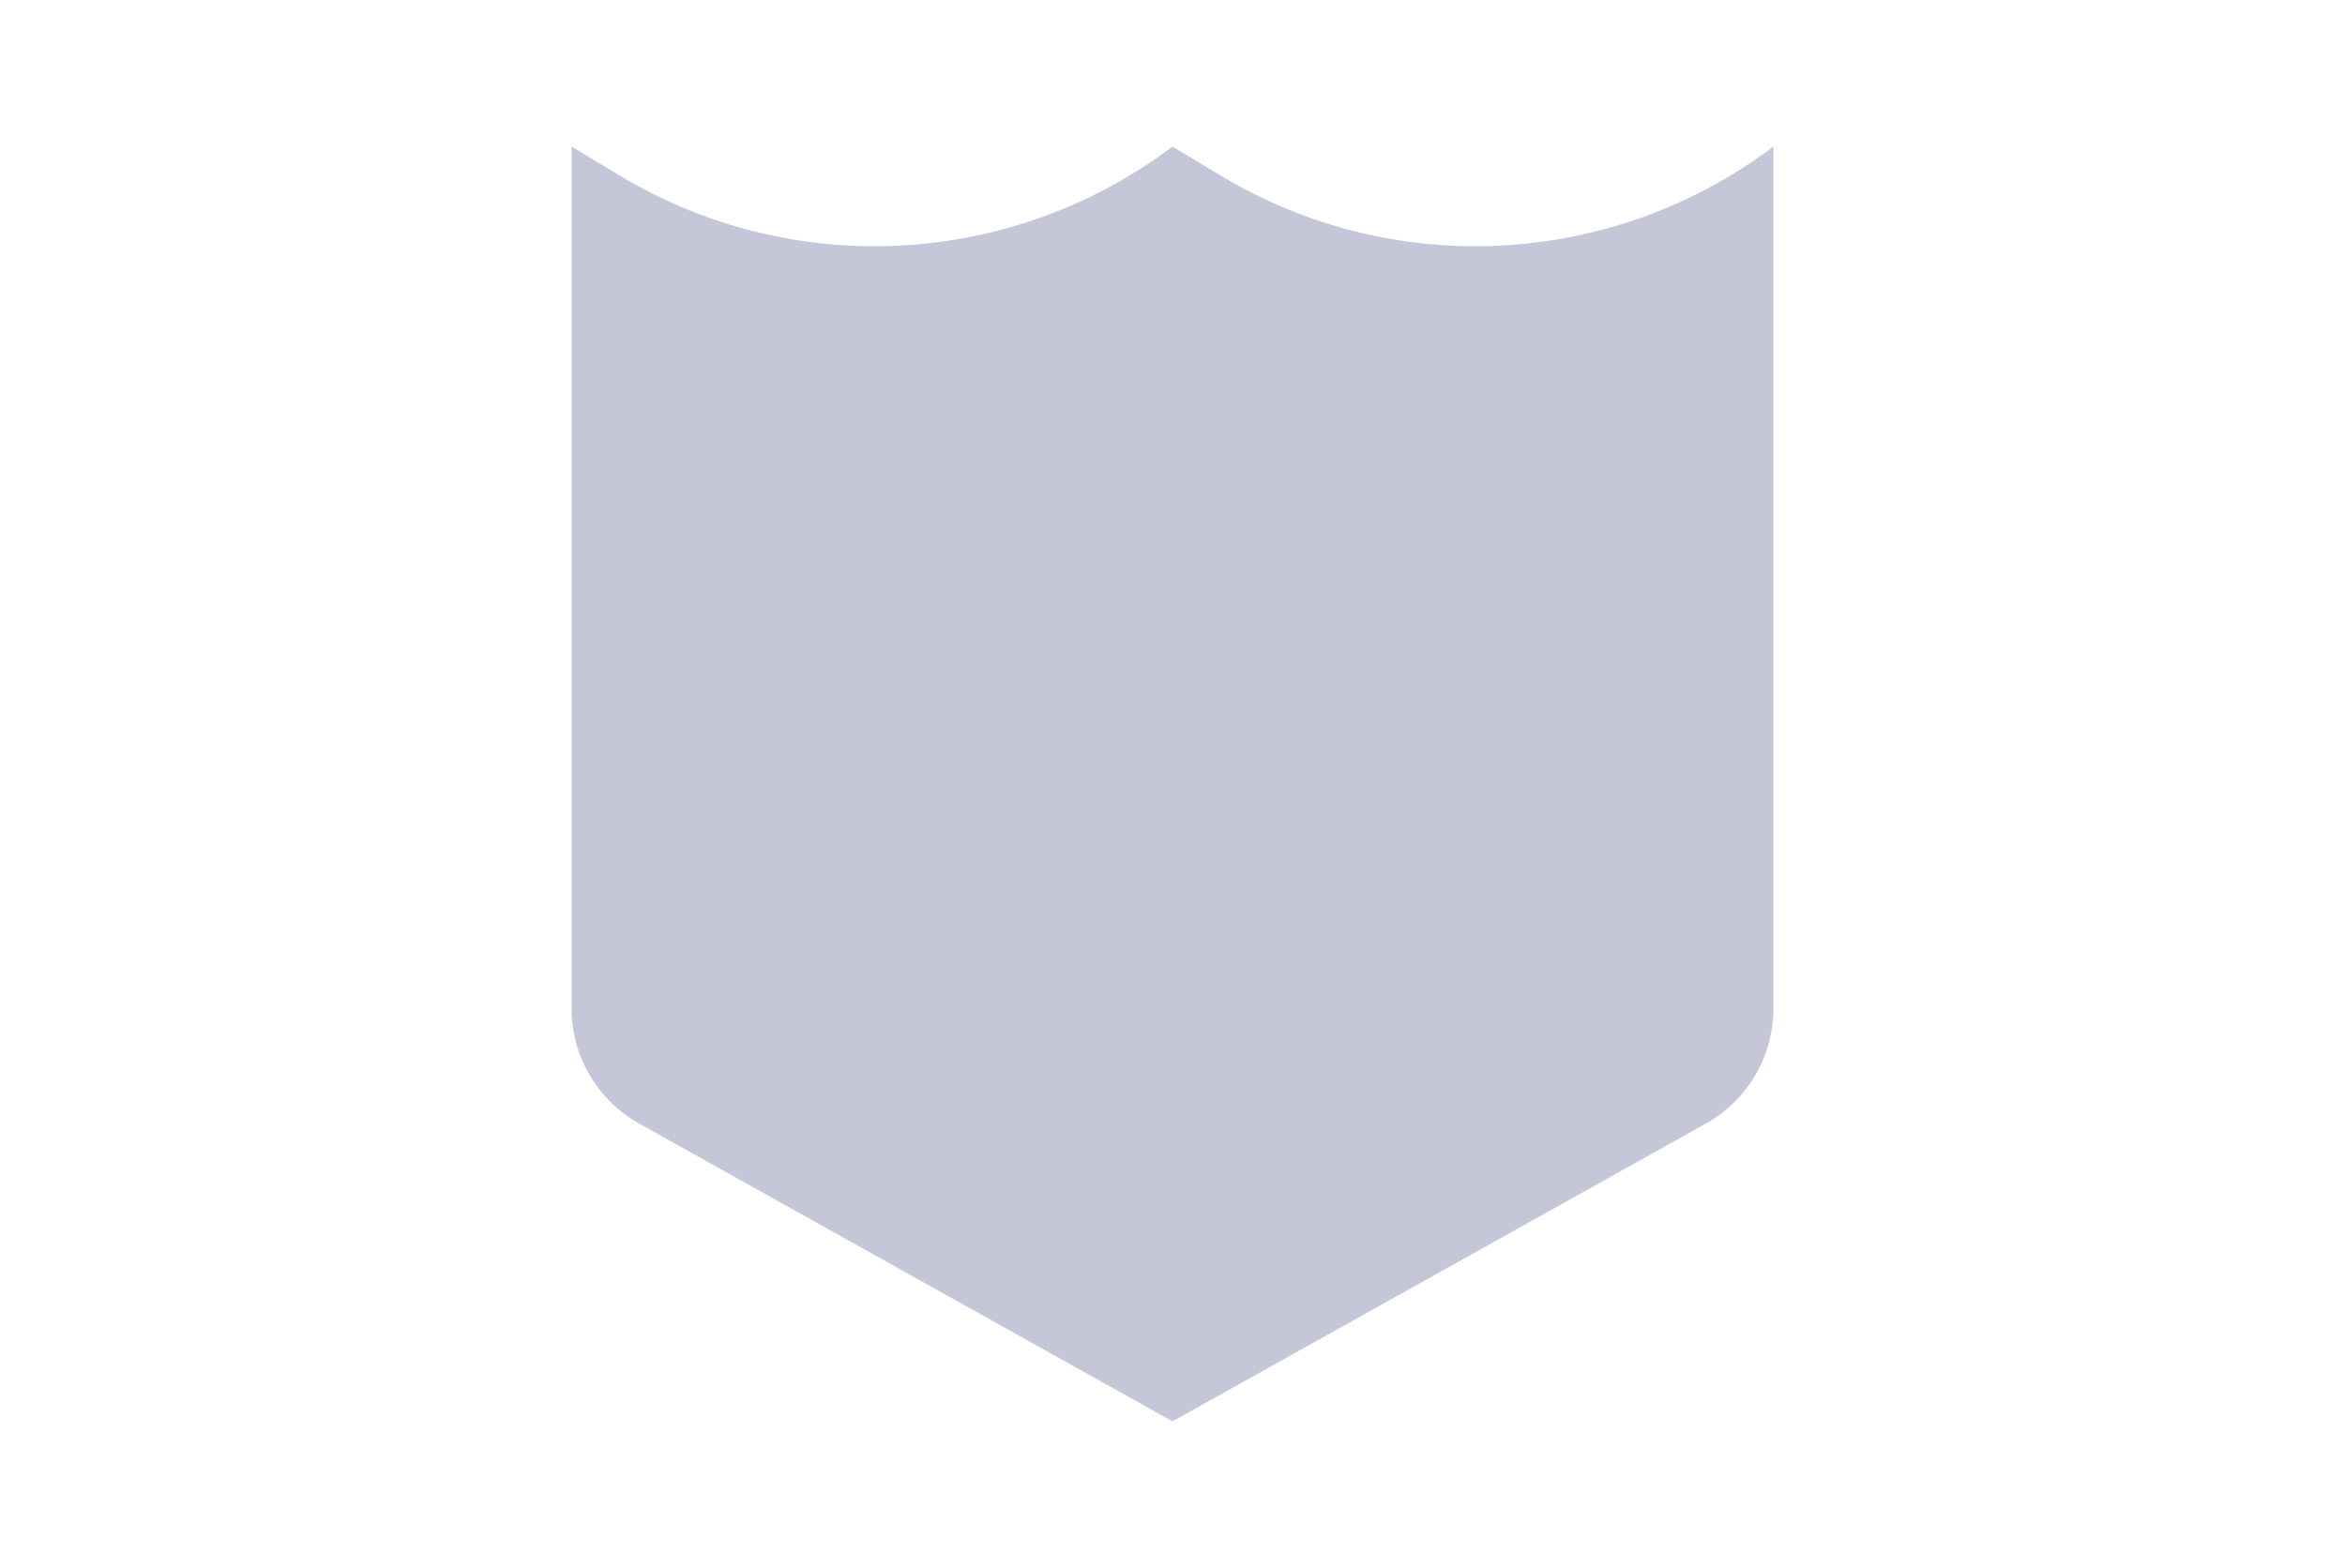 <?xml version="1.0" encoding="UTF-8"?>
<svg width="160px" height="107px" viewBox="0 0 160 107" version="1.1" xmlns="http://www.w3.org/2000/svg" xmlns:xlink="http://www.w3.org/1999/xlink">
    <!-- Generator: Sketch 58 (84663) - https://sketch.com -->
    <title>Artboard</title>
    <desc>Created with Sketch.</desc>
    <g id="Artboard" stroke="none" stroke-width="1" fill="none" fill-rule="evenodd">
        <path d="M39,10 L42.236,11.952 C54.042,19.072 68.991,18.299 80,10 L80,10 L80,10 L83.236,11.952 C95.042,19.072 109.991,18.299 121,10 L121,10 L121,10 L121,68.823 C121,72.084 119.236,75.091 116.388,76.681 L80,97 L80,97 L43.612,76.681 C40.764,75.091 39,72.084 39,68.823 L39,10 L39,10 Z" id="Rectangle" fill="#C6C6D9"></path>
    </g>
</svg>